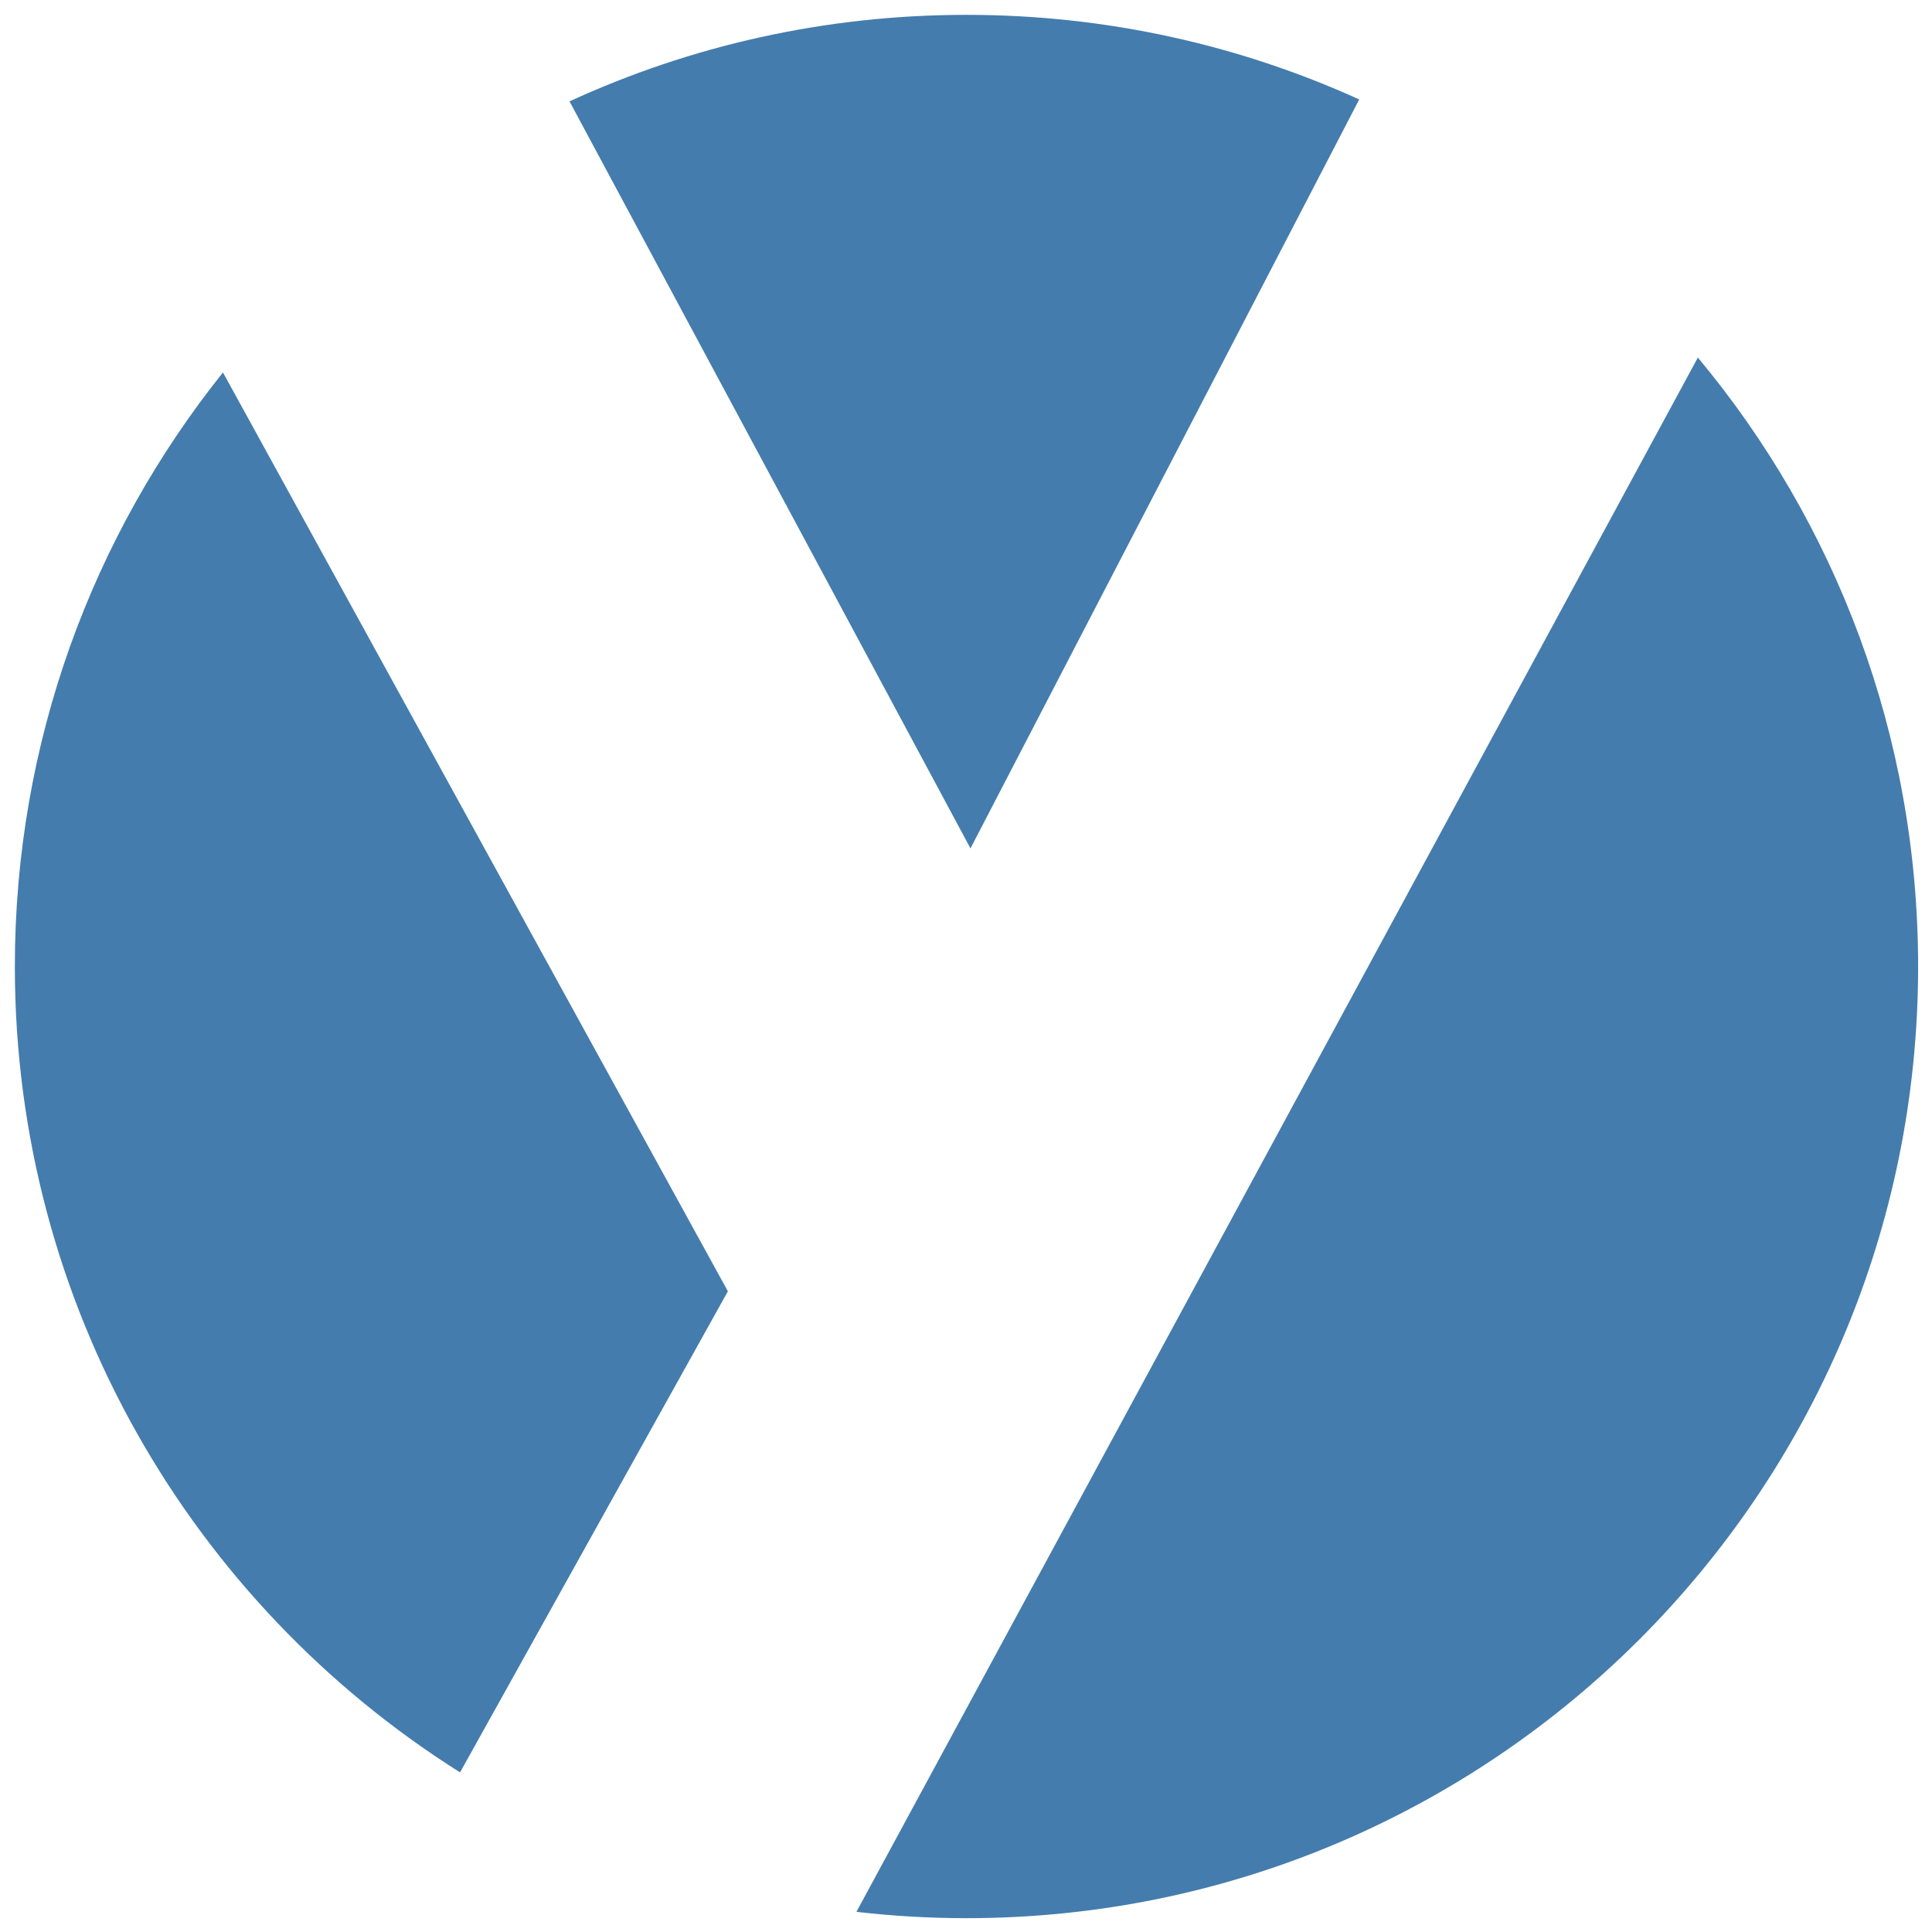 <svg width="32" height="32" viewBox="0 0 32 32" fill="none" xmlns="http://www.w3.org/2000/svg">
<g clip-path="url(#clip0_87_1117)">
<path fill-rule="evenodd" clip-rule="evenodd" d="M9.433 1.679L16.074 14.052L22.513 1.647C20.53 0.747 18.328 0.246 16.008 0.246C13.661 0.246 11.434 0.759 9.433 1.679ZM14.185 31.666C14.783 31.735 15.392 31.771 16.008 31.771C24.713 31.771 31.77 24.714 31.77 16.008C31.77 12.172 30.4 8.655 28.122 5.922L14.185 31.666ZM0.246 16.008C0.246 21.631 3.19 26.566 7.62 29.356L12.056 21.388L3.693 6.169C1.536 8.866 0.246 12.287 0.246 16.008Z" fill="#447CAD"/>
</g>
<defs>
<clipPath id="clip0_87_1117">
<rect width="32" height="32" fill="white"/>
</clipPath>
</defs>
</svg>
